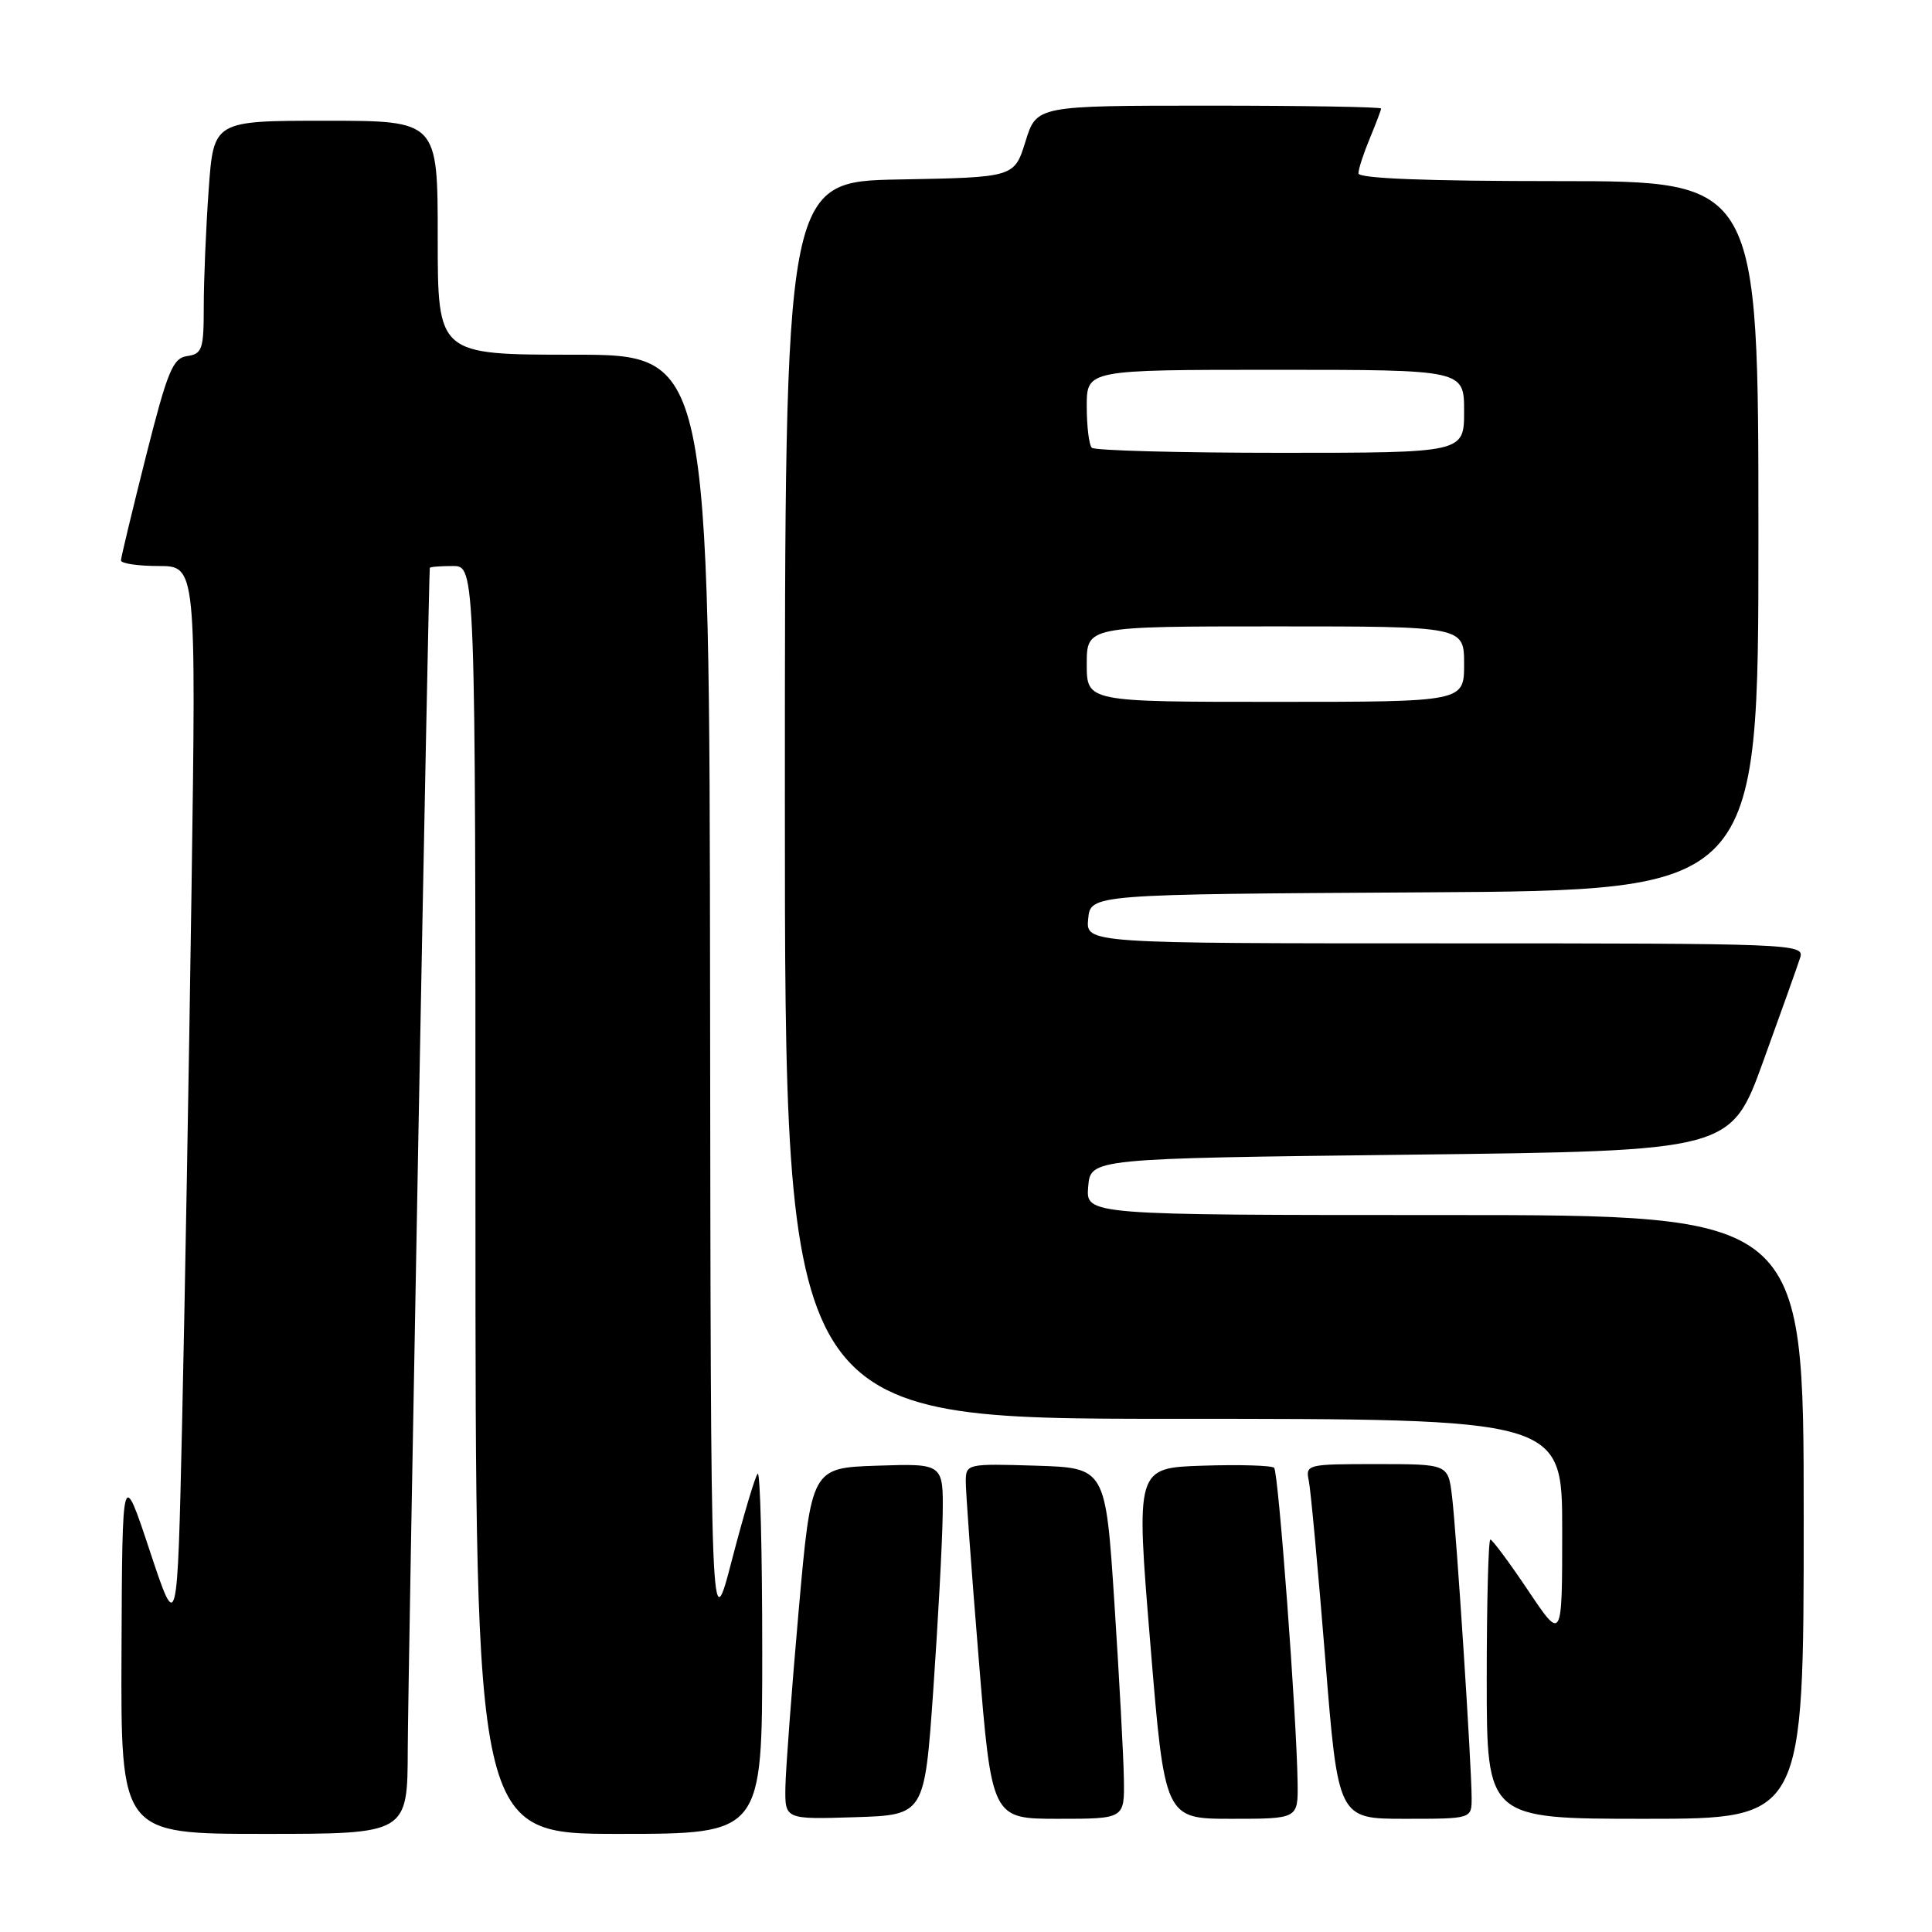 <?xml version="1.0" encoding="UTF-8" standalone="no"?>
<!DOCTYPE svg PUBLIC "-//W3C//DTD SVG 1.1//EN" "http://www.w3.org/Graphics/SVG/1.1/DTD/svg11.dtd" >
<svg xmlns="http://www.w3.org/2000/svg" xmlns:xlink="http://www.w3.org/1999/xlink" version="1.1" viewBox="0 0 256 256">
 <g >
 <path fill="currentColor"
d=" M 54.03 231.75 C 54.06 222.55 56.79 76.09 56.95 75.25 C 56.98 75.11 58.35 75.00 60.00 75.00 C 63.00 75.00 63.00 75.00 63.00 159.00 C 63.00 243.00 63.00 243.00 82.00 243.00 C 101.00 243.00 101.00 243.00 101.00 218.83 C 101.00 205.54 100.73 194.94 100.40 195.27 C 100.07 195.59 98.54 200.73 96.99 206.68 C 94.18 217.50 94.18 217.50 94.09 132.25 C 94.00 47.00 94.00 47.00 76.00 47.00 C 58.00 47.00 58.00 47.00 58.00 31.50 C 58.00 16.00 58.00 16.00 43.15 16.00 C 28.30 16.00 28.30 16.00 27.65 25.15 C 27.29 30.19 27.00 37.13 27.00 40.58 C 27.00 46.28 26.80 46.89 24.81 47.18 C 22.89 47.46 22.21 49.10 19.33 60.50 C 17.53 67.65 16.04 73.84 16.03 74.25 C 16.01 74.66 18.25 75.00 20.99 75.00 C 25.99 75.00 25.99 75.00 25.38 117.75 C 25.04 141.26 24.48 173.10 24.13 188.50 C 23.50 216.50 23.50 216.50 19.85 205.50 C 16.20 194.50 16.20 194.50 16.10 218.75 C 16.00 243.00 16.00 243.00 35.00 243.00 C 54.00 243.00 54.00 243.00 54.03 231.75 Z  M 123.66 224.00 C 124.29 214.93 124.86 204.44 124.91 200.71 C 125.00 193.92 125.00 193.92 116.25 194.21 C 107.50 194.50 107.50 194.50 105.82 213.50 C 104.90 223.95 104.11 234.43 104.07 236.79 C 104.00 241.08 104.00 241.08 113.25 240.79 C 122.50 240.50 122.50 240.50 123.66 224.00 Z  M 148.92 235.75 C 148.88 232.86 148.31 222.40 147.67 212.50 C 146.50 194.50 146.50 194.50 137.25 194.21 C 128.20 193.93 128.00 193.98 127.97 196.21 C 127.95 197.47 128.72 208.06 129.68 219.75 C 131.41 241.00 131.41 241.00 140.21 241.00 C 149.00 241.00 149.00 241.00 148.92 235.75 Z  M 171.94 236.25 C 171.82 227.52 169.40 195.07 168.83 194.49 C 168.51 194.18 164.26 194.05 159.38 194.21 C 150.50 194.50 150.50 194.50 152.42 217.75 C 154.33 241.00 154.33 241.00 163.17 241.00 C 172.00 241.00 172.00 241.00 171.94 236.25 Z  M 195.00 238.27 C 195.00 234.03 192.98 203.01 192.40 198.25 C 191.88 194.00 191.88 194.00 182.42 194.00 C 173.14 194.00 172.97 194.04 173.43 196.25 C 173.68 197.49 174.66 208.06 175.60 219.75 C 177.30 241.00 177.30 241.00 186.15 241.00 C 195.00 241.00 195.00 241.00 195.00 238.27 Z  M 239.00 201.00 C 239.00 161.00 239.00 161.00 191.44 161.00 C 143.88 161.00 143.88 161.00 144.19 157.25 C 144.50 153.50 144.50 153.50 186.92 153.00 C 229.34 152.50 229.34 152.50 233.64 140.62 C 236.01 134.08 238.22 127.89 238.54 126.87 C 239.11 125.06 237.54 125.00 191.50 125.00 C 143.87 125.00 143.87 125.00 144.19 121.75 C 144.50 118.50 144.50 118.50 188.75 118.24 C 233.00 117.98 233.00 117.98 233.00 70.99 C 233.00 24.00 233.00 24.00 206.50 24.00 C 188.95 24.00 180.00 23.65 180.00 22.97 C 180.00 22.40 180.68 20.32 181.50 18.35 C 182.32 16.37 183.00 14.59 183.00 14.38 C 183.00 14.17 172.73 14.00 160.18 14.00 C 137.35 14.00 137.35 14.00 135.88 18.75 C 134.40 23.50 134.40 23.50 119.20 23.78 C 104.00 24.05 104.00 24.05 104.00 106.03 C 104.00 188.00 104.00 188.00 155.50 188.00 C 207.00 188.00 207.00 188.00 207.00 202.74 C 207.00 217.48 207.00 217.48 202.48 210.74 C 199.99 207.03 197.74 204.00 197.48 204.00 C 197.22 204.00 197.00 212.32 197.00 222.50 C 197.00 241.00 197.00 241.00 218.00 241.00 C 239.00 241.00 239.00 241.00 239.00 201.00 Z  M 144.00 88.00 C 144.00 83.00 144.00 83.00 169.00 83.00 C 194.00 83.00 194.00 83.00 194.00 88.00 C 194.00 93.00 194.00 93.00 169.00 93.00 C 144.00 93.00 144.00 93.00 144.00 88.00 Z  M 144.67 59.33 C 144.30 58.97 144.00 56.49 144.00 53.83 C 144.00 49.00 144.00 49.00 169.00 49.00 C 194.00 49.00 194.00 49.00 194.00 54.50 C 194.00 60.00 194.00 60.00 169.67 60.00 C 156.28 60.00 145.03 59.70 144.67 59.33 Z "/>
</g>
</svg>